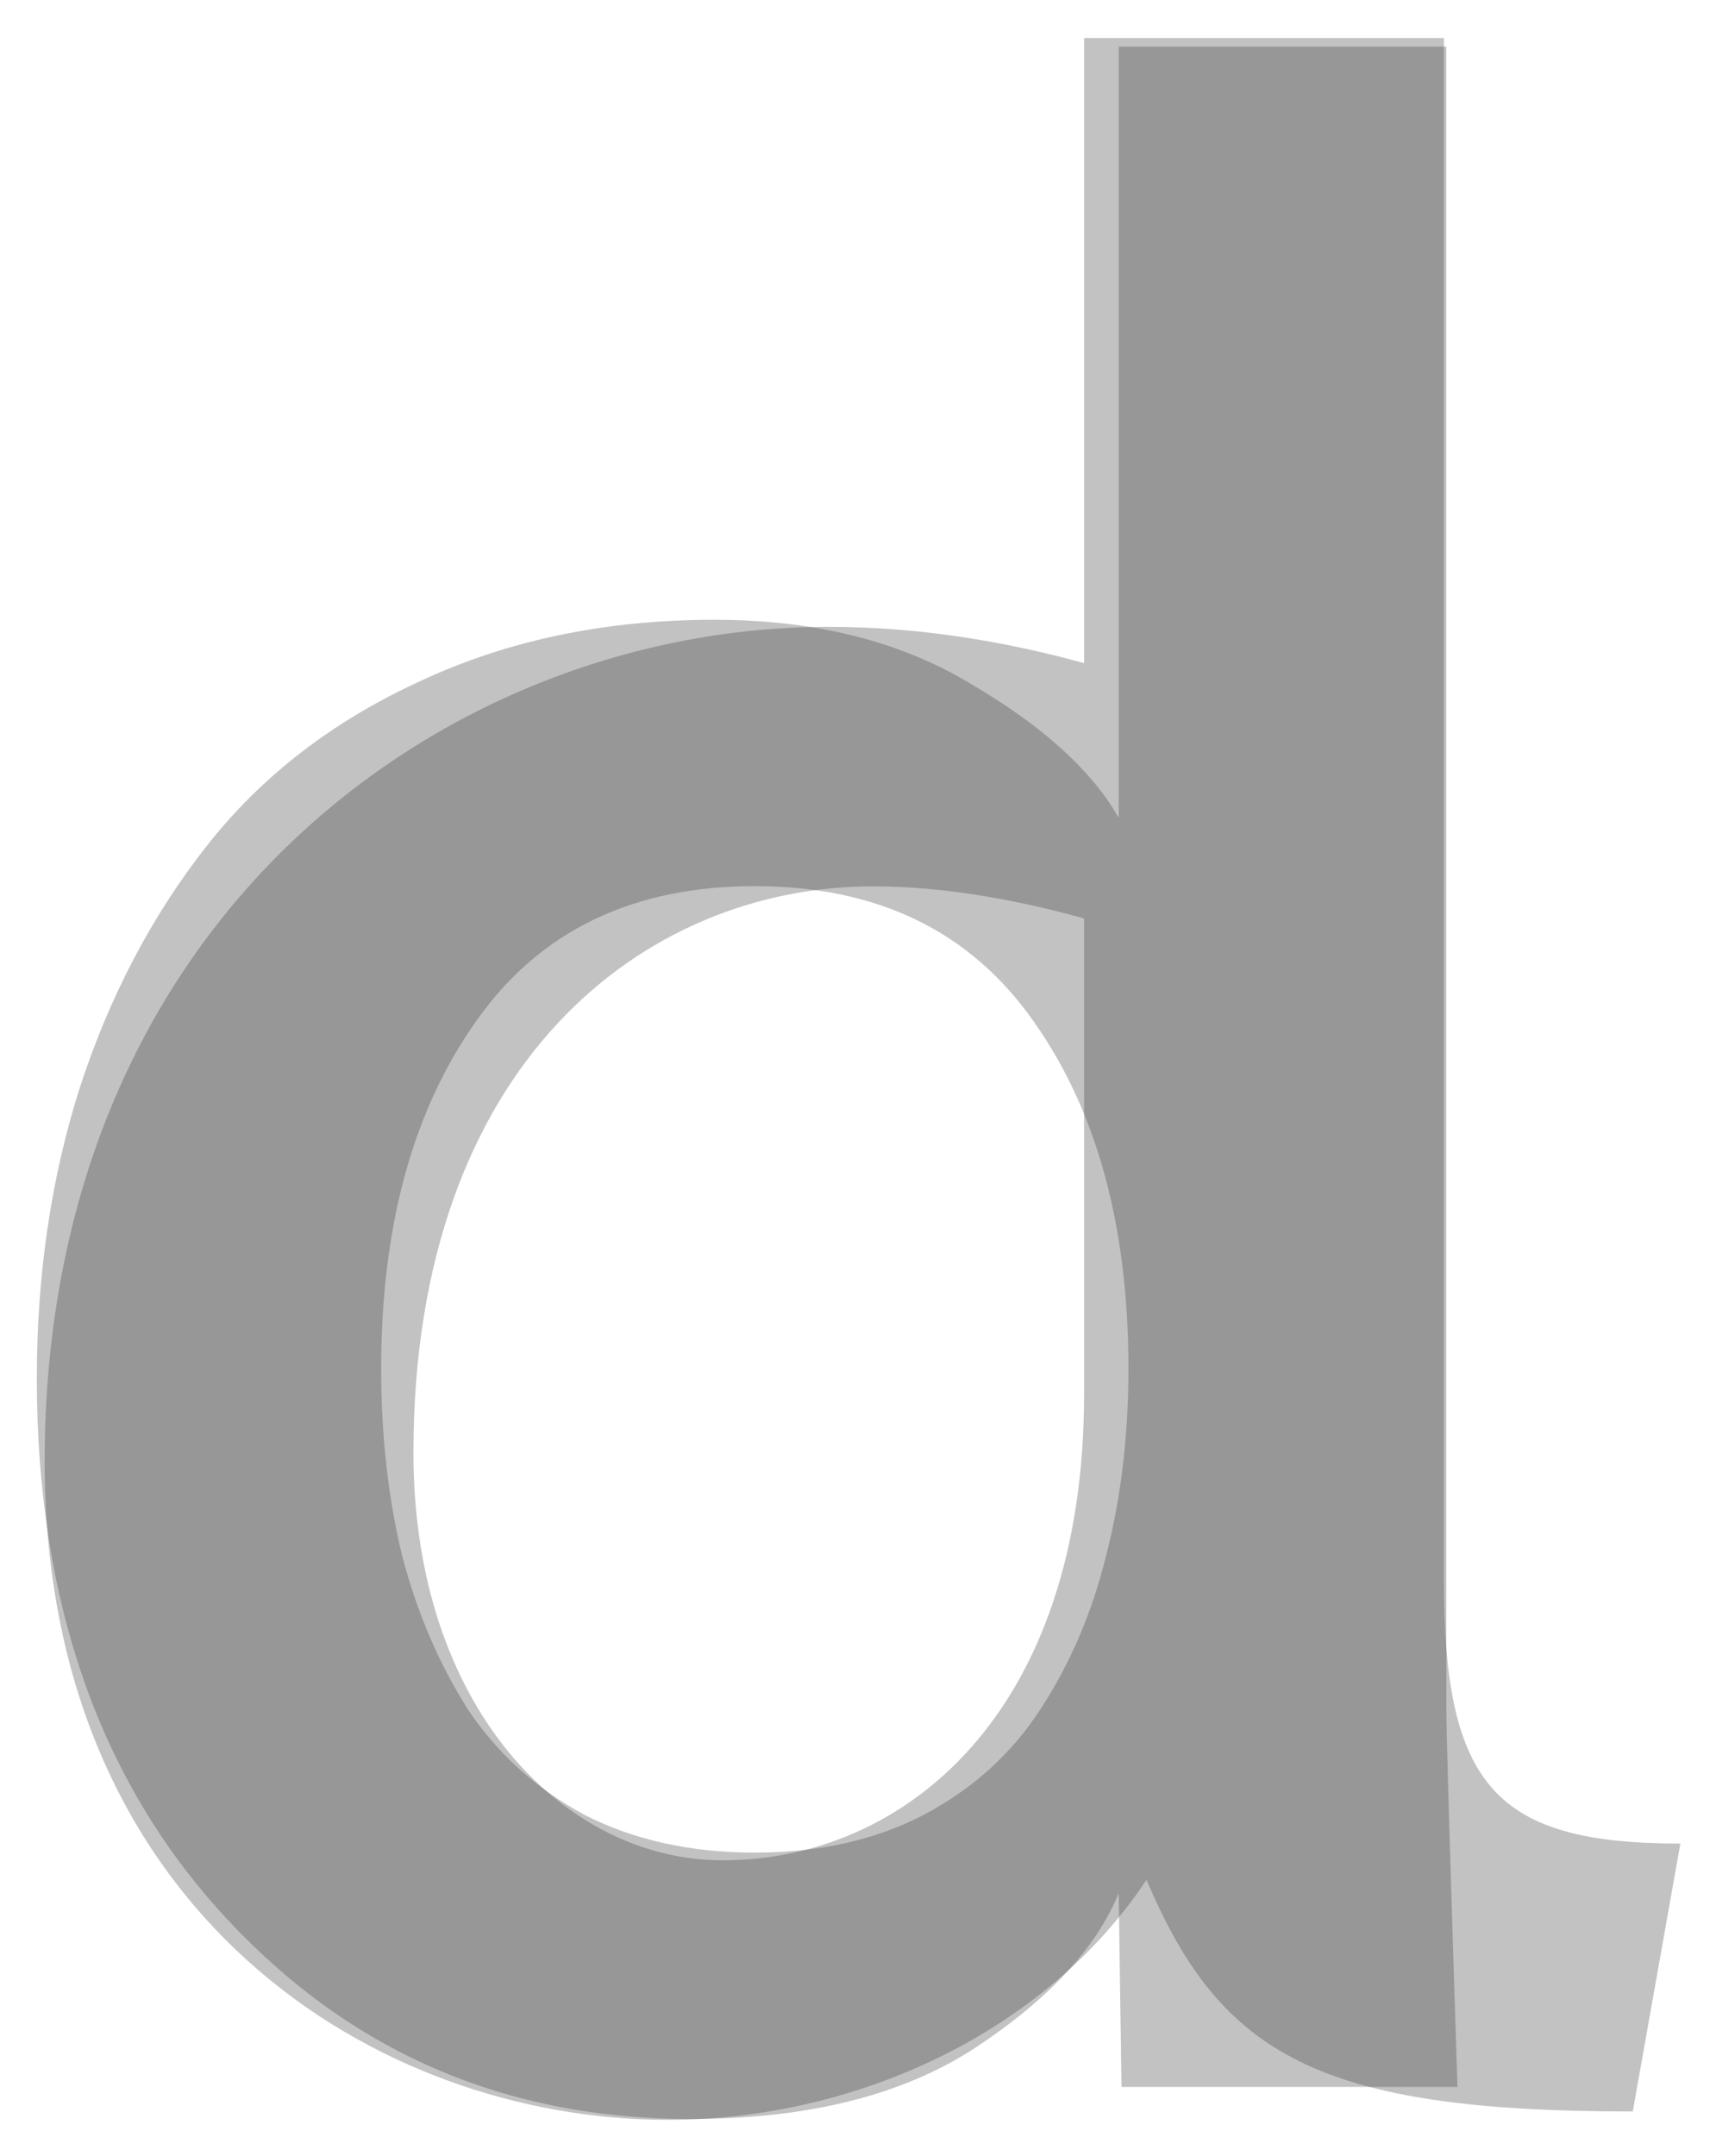 <?xml version="1.0" encoding="UTF-8" standalone="no"?>
<!-- Created with Inkscape (http://www.inkscape.org/) -->

<svg
   xmlns:dc="http://purl.org/dc/elements/1.1/"
   xmlns:cc="http://creativecommons.org/ns#"
   xmlns:rdf="http://www.w3.org/1999/02/22-rdf-syntax-ns#"
   xmlns:svg="http://www.w3.org/2000/svg"
   xmlns="http://www.w3.org/2000/svg"
   xmlns:sodipodi="http://sodipodi.sourceforge.net/DTD/sodipodi-0.dtd"
   xmlns:inkscape="http://www.inkscape.org/namespaces/inkscape"
   version="1.1"
   width="233.141"
   height="292.799"
   id="svg2"
   inkscape:version="0.48.4 r"
   sodipodi:docname="d_d.svg">
  <sodipodi:namedview
     pagecolor="#ffffff"
     bordercolor="#666666"
     borderopacity="1"
     objecttolerance="10"
     gridtolerance="10"
     guidetolerance="10"
     inkscape:pageopacity="0"
     inkscape:pageshadow="2"
     inkscape:window-width="640"
     inkscape:window-height="480"
     id="namedview3050"
     showgrid="false"
     inkscape:zoom="0.8060139"
     inkscape:cx="116.57066"
     inkscape:cy="146.39946"
     inkscape:window-x="0"
     inkscape:window-y="22"
     inkscape:window-maximized="0"
     inkscape:current-layer="svg2" />
  <defs
     id="defs4" />
  <g
     transform="translate(-99.865,-322.452)"
     id="layer1">
    <g
       style="font-size:77.585px;font-style:normal;font-weight:normal;line-height:125%;letter-spacing:0px;word-spacing:0px;opacity:0.3;fill:#333333;fill-opacity:1;stroke:none;font-family:Sans"
       id="text2985">
      <path
         d="m 179.305,568.958 c 6.693,3.41 14.396,5.114 23.109,5.114 8.713,4e-5 16.353,-1.705 22.919,-5.114 6.693,-3.536 11.996,-8.334 15.911,-14.396 4.041,-6.188 7.008,-13.133 8.903,-20.836 2.02,-7.829 3.03,-16.29 3.031,-25.382 -1.7e-4,-19.32 -4.294,-35.042 -12.88,-47.165 -8.587,-12.249 -21.215,-18.373 -37.883,-18.373 -16.669,1.6e-4 -29.297,6.125 -37.883,18.373 -8.587,12.123 -12.88,27.844 -12.88,47.165 -6e-5,9.092 0.947,17.553 2.841,25.382 2.02,7.703 4.988,14.648 8.903,20.836 4.041,6.061 9.344,10.86 15.911,14.396 m 14.396,41.293 c -25.382,0 -46.533,-9.218 -63.455,-27.655 -16.921,-18.436 -25.382,-42.745 -25.382,-72.925 -2e-5,-14.143 1.957,-27.339 5.872,-39.588 4.041,-12.375 9.786,-23.298 17.237,-32.769 7.45,-9.471 17.111,-16.921 28.981,-22.351 11.87,-5.556 25.192,-8.334 39.967,-8.334 13.638,2e-4 25.255,2.905 34.853,8.713 9.723,5.683 16.416,11.744 20.078,18.184 l 0,-104.747 44.513,0 0,225.595 c -2.1e-4,3.283 0.505,20.457 1.515,51.521 l -45.649,0 -0.379,-26.329 c -3.031,7.45 -9.534,14.459 -19.51,21.025 -9.85,6.44 -22.73,9.66 -38.641,9.66"
         style="font-size:387.925px;font-variant:normal;font-weight:bold;font-stretch:normal;fill:#333333;font-family:Muli;-inkscape-font-specification:Muli Bold"
         id="path3053" />
    </g>
    <g
       transform="scale(1.033,0.969)"
       style="font-size:80.107px;font-style:normal;font-weight:normal;line-height:125%;letter-spacing:0px;word-spacing:0px;opacity:0.3;fill:#333333;fill-opacity:1;stroke:none;font-family:Sans"
       id="text2989">
      <path
         d="m 151.051,536.407 c 0,-54.761 30.51,-79.403 60.432,-79.403 9.583,0 19.166,1.956 27.771,4.498 l 0,66.691 c 0,44.786 -23.664,65.322 -47.524,65.322 -20.926,0 -40.679,-21.513 -40.679,-57.108 m 96.418,59.846 c 9.779,24.642 22.687,32.465 63.953,32.465 l 6.258,-37.55 c -24.251,0 -31.096,-8.019 -31.096,-36.963 l 0,-216.109 -47.329,0 0,87.617 c -11.343,-3.325 -22.491,-5.085 -33.639,-5.085 -49.871,0 -103.067,40.484 -103.067,116.953 0,63.561 43.809,92.311 81.945,92.311 24.838,0 49.676,-12.321 62.975,-33.639"
         style="font-size:400.535px;font-variant:normal;font-weight:bold;font-stretch:normal;fill:#333333;font-family:Topmarks;-inkscape-font-specification:Topmarks Bold"
         id="path3056" />
    </g>
  </g>
</svg>
